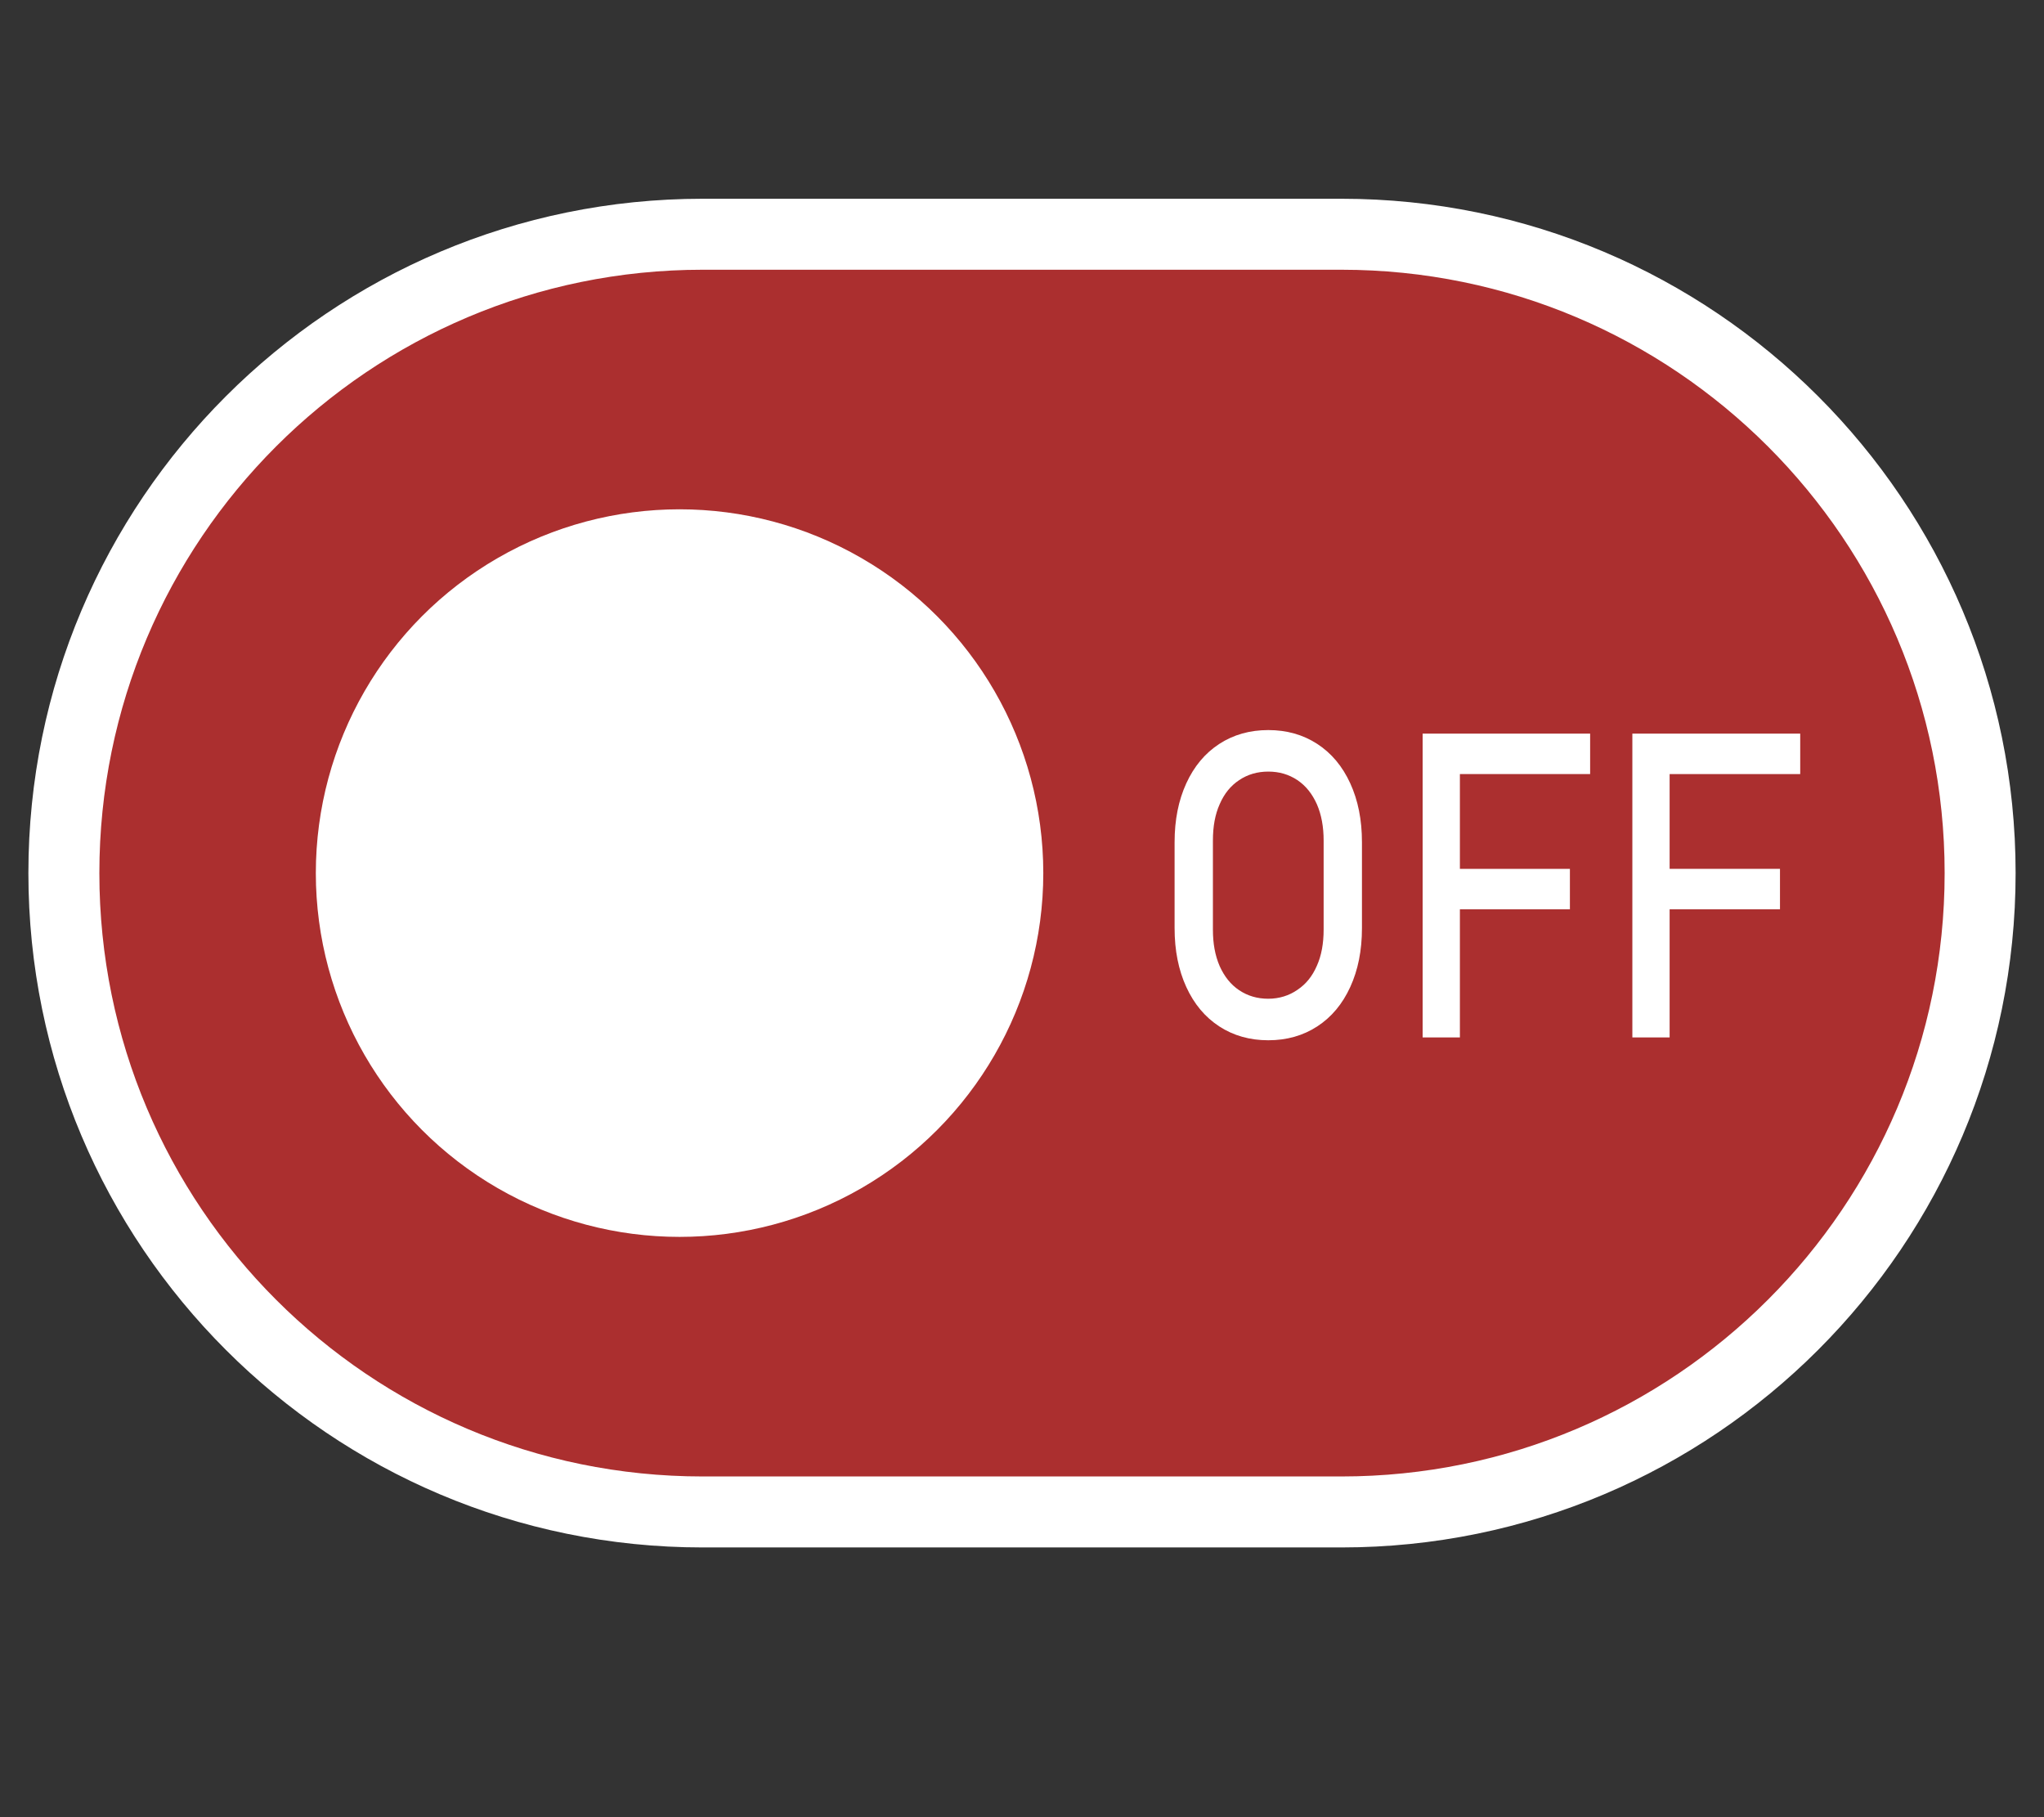 <?xml version="1.0" encoding="utf-8"?>
<!-- Generator: Adobe Illustrator 25.2.0, SVG Export Plug-In . SVG Version: 6.00 Build 0)  -->
<svg version="1.1"
	 id="svg4" focusable="false" inkscape:version="1.0.1 (3bc2e813f5, 2020-09-07)" xmlns:cc="http://creativecommons.org/ns#" xmlns:dc="http://purl.org/dc/elements/1.1/" xmlns:inkscape="http://www.inkscape.org/namespaces/inkscape" xmlns:rdf="http://www.w3.org/1999/02/22-rdf-syntax-ns#" xmlns:sodipodi="http://sodipodi.sourceforge.net/DTD/sodipodi-0.dtd" xmlns:svg="http://www.w3.org/2000/svg"
	 xmlns="http://www.w3.org/2000/svg" xmlns:xlink="http://www.w3.org/1999/xlink" x="0px" y="0px" viewBox="0 0 576 512"
	 style="enable-background:new 0 0 576 512;" xml:space="preserve">
<rect x="0" y="0" width="576" height="512" fill="#333333" stroke="none"/>
<style type="text/css">
	.st0{fill:#AB2F2F;stroke:#FFFFFF;stroke-width:20;stroke-miterlimit:10;}
	.st1{enable-background:new    ;}
	.st2{fill:#FFFFFF;}
</style>
<sodipodi:namedview  bordercolor="#666666" borderopacity="1" gridtolerance="10" guidetolerance="10" id="namedview6" inkscape:current-layer="svg4" inkscape:cx="458.17519" inkscape:cy="233.83215" inkscape:document-rotation="0" inkscape:pageopacity="0" inkscape:pageshadow="2" inkscape:window-height="925" inkscape:window-maximized="0" inkscape:window-width="1528" inkscape:window-x="2152" inkscape:window-y="58" inkscape:zoom="1.4355469" objecttolerance="10" pagecolor="#ffffff" showgrid="false">
	</sodipodi:namedview>
<path id="path2" class="st0" d="M198,426h180c99.4,0,180-80.6,180-180S477.4,66,378,66H198C98.6,66,18,146.6,18,246
	S98.6,426,198,426z"/>
<g>
	<g class="st1">
		<path class="st2" d="M343.6,289.2c-4-2.6-7.1-6.3-9.3-11.1c-2.2-4.8-3.3-10.3-3.3-16.6v-24.2c0-6.3,1.1-11.8,3.3-16.6
			c2.2-4.8,5.3-8.5,9.3-11.1c4-2.6,8.6-3.9,13.8-3.9s9.8,1.3,13.8,3.9c4,2.6,7.1,6.3,9.3,11.1c2.2,4.8,3.3,10.3,3.3,16.6v24.2
			c0,6.3-1.1,11.8-3.3,16.6c-2.2,4.8-5.3,8.5-9.3,11.1c-4,2.6-8.6,3.9-13.8,3.9S347.6,291.8,343.6,289.2z M365.6,278.9
			c2.4-1.6,4.2-3.8,5.5-6.8c1.3-2.9,1.9-6.3,1.9-10.2v-25.1c0-3.8-0.6-7.2-1.9-10.2c-1.3-2.9-3.1-5.2-5.5-6.8
			c-2.4-1.6-5.1-2.4-8.2-2.4s-5.8,0.8-8.2,2.4c-2.4,1.6-4.2,3.8-5.5,6.8c-1.3,2.9-1.9,6.3-1.9,10.2V262c0,3.8,0.6,7.2,1.9,10.2
			c1.3,2.9,3.1,5.2,5.5,6.8c2.4,1.6,5.1,2.4,8.2,2.4S363.3,280.5,365.6,278.9z"/>
		<path class="st2" d="M400.9,206.7h10.5v85.6h-10.5V206.7z M406,206.7h42.1v11.4H406V206.7z M406,244.8h36.4v11.4H406V244.8z"/>
		<path class="st2" d="M460,206.7h10.5v85.6H460V206.7z M465.2,206.7h42.1v11.4h-42.1V206.7z M465.2,244.8h36.4v11.4h-36.4V244.8z"
			/>
	</g>
</g>
<ellipse class="st2" cx="191.5" cy="246" rx="102.5" ry="102.5"/>
</svg>
